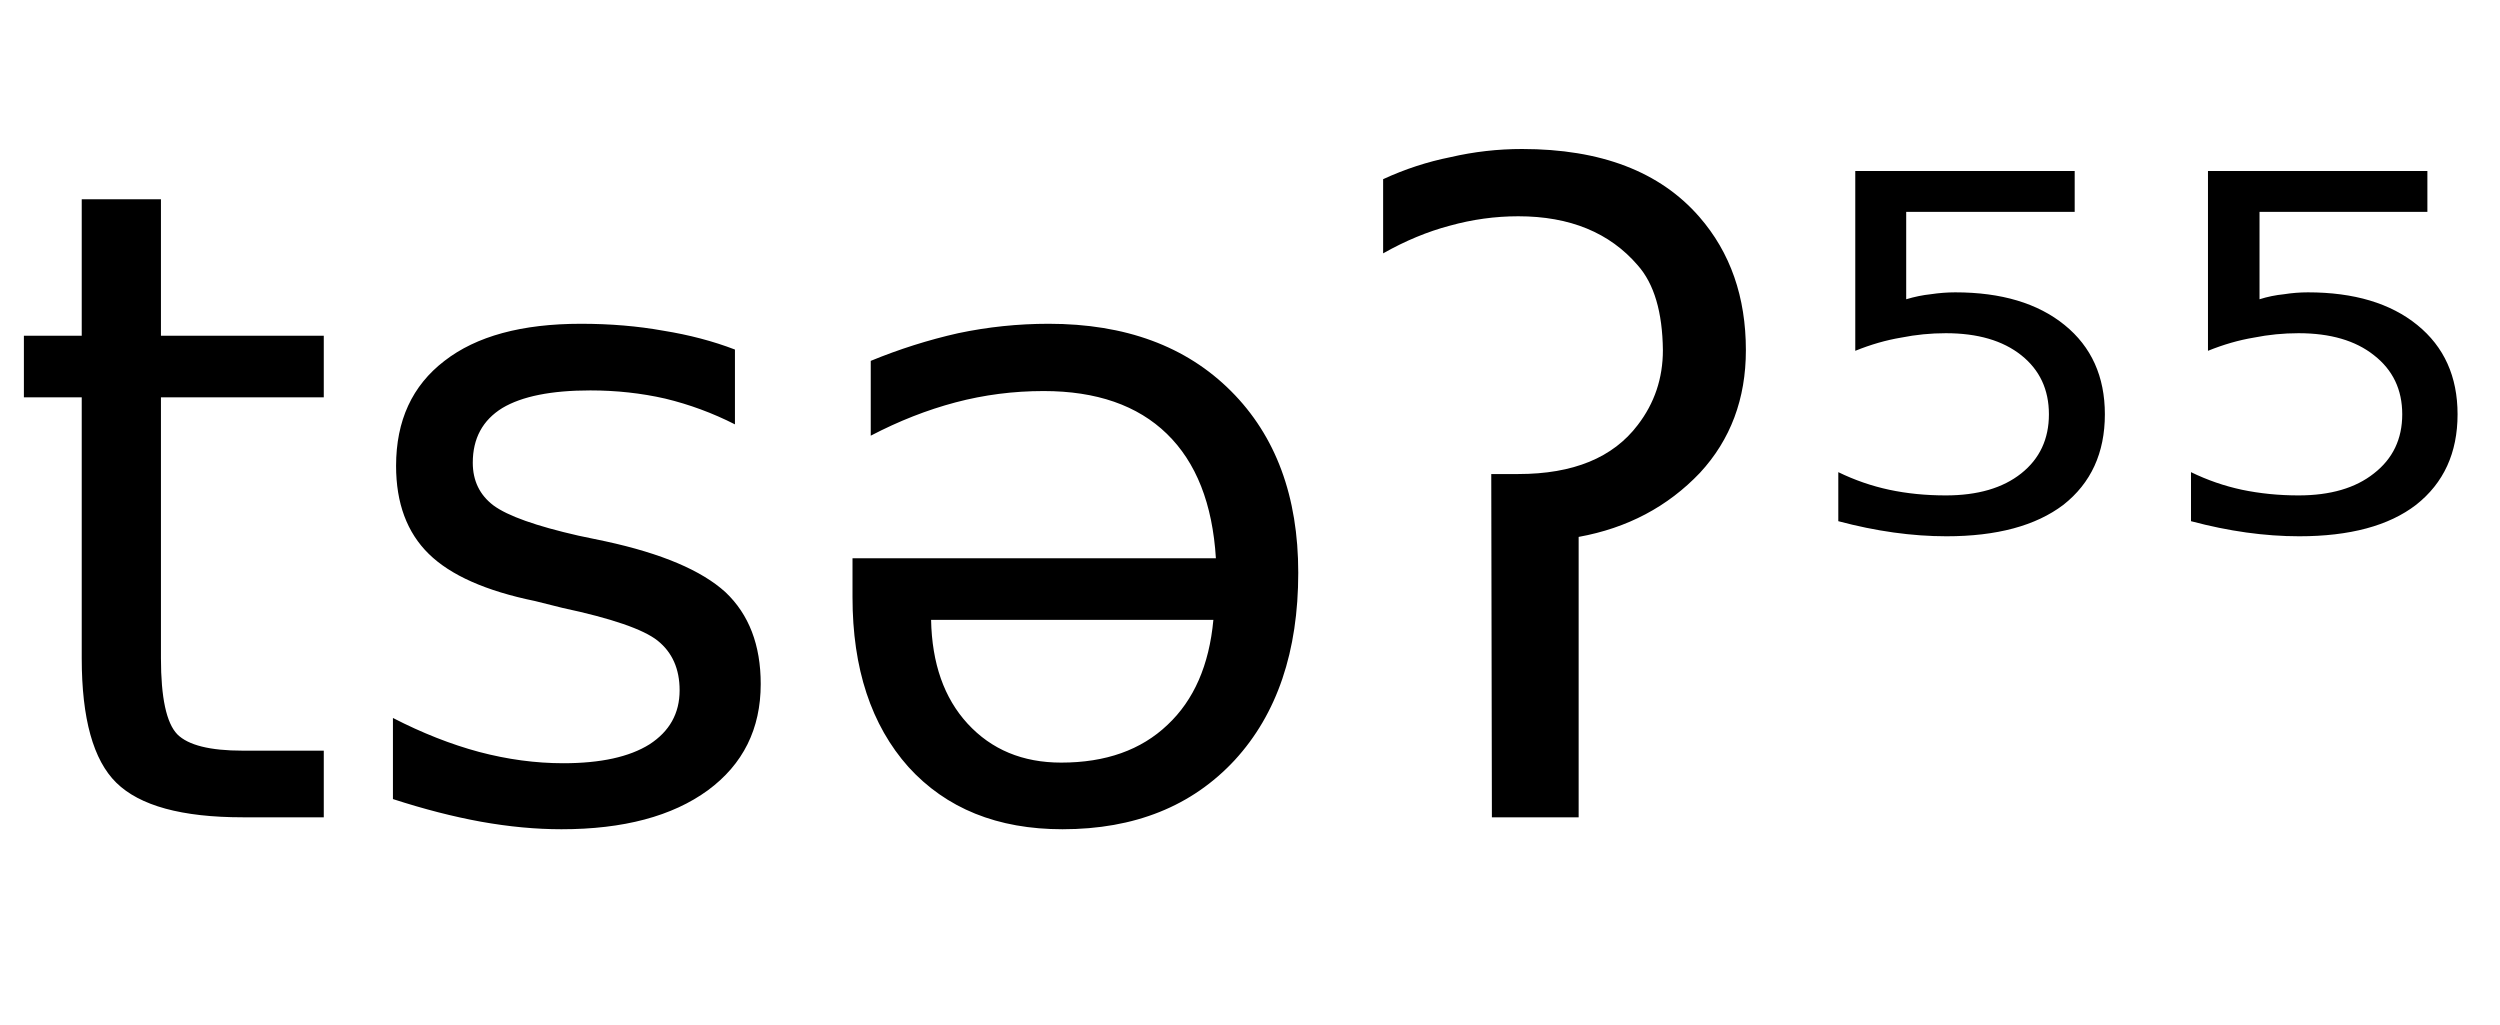 <svg height="16.297" width="39.765" xmlns="http://www.w3.org/2000/svg" ><path d="M1.30 3.17L2.56 3.17L2.56 5.34L5.15 5.34L5.15 6.32L2.56 6.32L2.56 10.47Q2.56 11.41 2.82 11.68Q3.08 11.94 3.86 11.94L3.86 11.94L5.15 11.94L5.15 13.00L3.86 13.00Q2.41 13.00 1.85 12.45Q1.30 11.91 1.30 10.47L1.30 10.47L1.30 6.32L0.38 6.32L0.38 5.34L1.30 5.34L1.30 3.17ZM11.69 5.56L11.69 5.56L11.69 6.75Q11.16 6.48 10.58 6.34Q10.01 6.21 9.39 6.21L9.39 6.21Q8.46 6.21 7.99 6.49Q7.52 6.78 7.52 7.36L7.52 7.36Q7.52 7.79 7.85 8.04Q8.19 8.29 9.20 8.52L9.20 8.52L9.63 8.61Q10.97 8.90 11.54 9.42Q12.10 9.95 12.10 10.88L12.10 10.88Q12.10 11.95 11.26 12.57Q10.41 13.19 8.93 13.19L8.93 13.19Q8.32 13.19 7.65 13.07Q6.99 12.95 6.25 12.71L6.25 12.71L6.25 11.42Q6.95 11.78 7.62 11.96Q8.30 12.14 8.96 12.14L8.96 12.14Q9.85 12.14 10.33 11.84Q10.81 11.53 10.81 10.98L10.81 10.98Q10.81 10.47 10.46 10.19Q10.12 9.92 8.95 9.67L8.95 9.67L8.51 9.56Q7.34 9.32 6.82 8.81Q6.30 8.30 6.30 7.41L6.30 7.41Q6.30 6.33 7.07 5.74Q7.83 5.15 9.24 5.15L9.24 5.15Q9.94 5.15 10.55 5.26Q11.17 5.36 11.69 5.56ZM13.56 9.50L13.56 9.50L13.56 8.88L19.34 8.88Q19.26 7.58 18.56 6.90Q17.86 6.22 16.60 6.22L16.60 6.22Q15.88 6.22 15.20 6.40Q14.52 6.58 13.85 6.93L13.85 6.93L13.85 5.74Q14.53 5.46 15.24 5.30Q15.95 5.15 16.68 5.15L16.68 5.15Q18.51 5.15 19.58 6.22Q20.65 7.29 20.65 9.11L20.65 9.11Q20.65 10.99 19.64 12.09Q18.62 13.19 16.90 13.19L16.90 13.19Q15.35 13.19 14.45 12.20Q13.56 11.20 13.56 9.50ZM19.30 9.86L14.81 9.86Q14.83 10.90 15.39 11.51Q15.96 12.13 16.88 12.13L16.88 12.13Q17.94 12.13 18.57 11.53Q19.20 10.94 19.30 9.86L19.30 9.86ZM23.73 13.00L23.72 7.54L24.15 7.54Q25.46 7.54 26.05 6.76L26.05 6.76Q26.45 6.24 26.45 5.57L26.45 5.57Q26.44 4.66 26.05 4.22L26.05 4.22Q25.38 3.44 24.15 3.44L24.15 3.44Q23.60 3.44 23.06 3.59L23.06 3.59Q22.53 3.73 22.00 4.03L22.00 4.03L22.00 2.85Q22.52 2.61 23.07 2.50L23.07 2.50Q23.63 2.37 24.21 2.37L24.21 2.37Q26.09 2.37 27.03 3.45L27.03 3.45Q27.77 4.30 27.77 5.57L27.77 5.57Q27.77 6.73 27.04 7.52L27.04 7.52Q26.27 8.33 25.11 8.54L25.11 8.54L25.11 13.00L23.73 13.00ZM29.51 5.58L29.51 2.72L33.00 2.72L33.00 3.37L30.32 3.37L30.32 4.76Q30.52 4.70 30.71 4.68L30.71 4.68Q30.91 4.65 31.10 4.65L31.10 4.65Q32.20 4.65 32.84 5.17L32.84 5.17Q33.48 5.69 33.48 6.59L33.48 6.59Q33.48 7.51 32.82 8.03L32.82 8.03Q32.16 8.53 30.96 8.53L30.96 8.53Q30.55 8.53 30.12 8.47Q29.69 8.41 29.24 8.29L29.24 8.29L29.24 7.51Q29.63 7.70 30.05 7.79L30.05 7.79Q30.47 7.88 30.95 7.88L30.95 7.88Q31.71 7.88 32.15 7.53Q32.59 7.18 32.59 6.59Q32.59 6.00 32.15 5.65Q31.71 5.30 30.95 5.30L30.95 5.30Q30.59 5.30 30.24 5.37Q29.88 5.43 29.51 5.58L29.51 5.58ZM35.12 5.58L35.12 2.72L38.61 2.72L38.61 3.37L35.94 3.37L35.94 4.76Q36.13 4.70 36.33 4.68L36.33 4.68Q36.52 4.65 36.71 4.65L36.71 4.65Q37.81 4.65 38.45 5.17L38.45 5.17Q39.09 5.69 39.09 6.59L39.09 6.59Q39.09 7.51 38.43 8.03L38.43 8.03Q37.78 8.53 36.57 8.53L36.57 8.53Q36.16 8.53 35.73 8.47Q35.30 8.41 34.85 8.29L34.85 8.29L34.85 7.51Q35.24 7.70 35.66 7.79L35.66 7.79Q36.09 7.88 36.56 7.88L36.56 7.88Q37.32 7.88 37.76 7.53Q38.21 7.18 38.21 6.59Q38.21 6.00 37.76 5.65Q37.32 5.30 36.56 5.30L36.56 5.30Q36.20 5.30 35.85 5.37Q35.49 5.43 35.12 5.58L35.12 5.58Z"></path></svg>